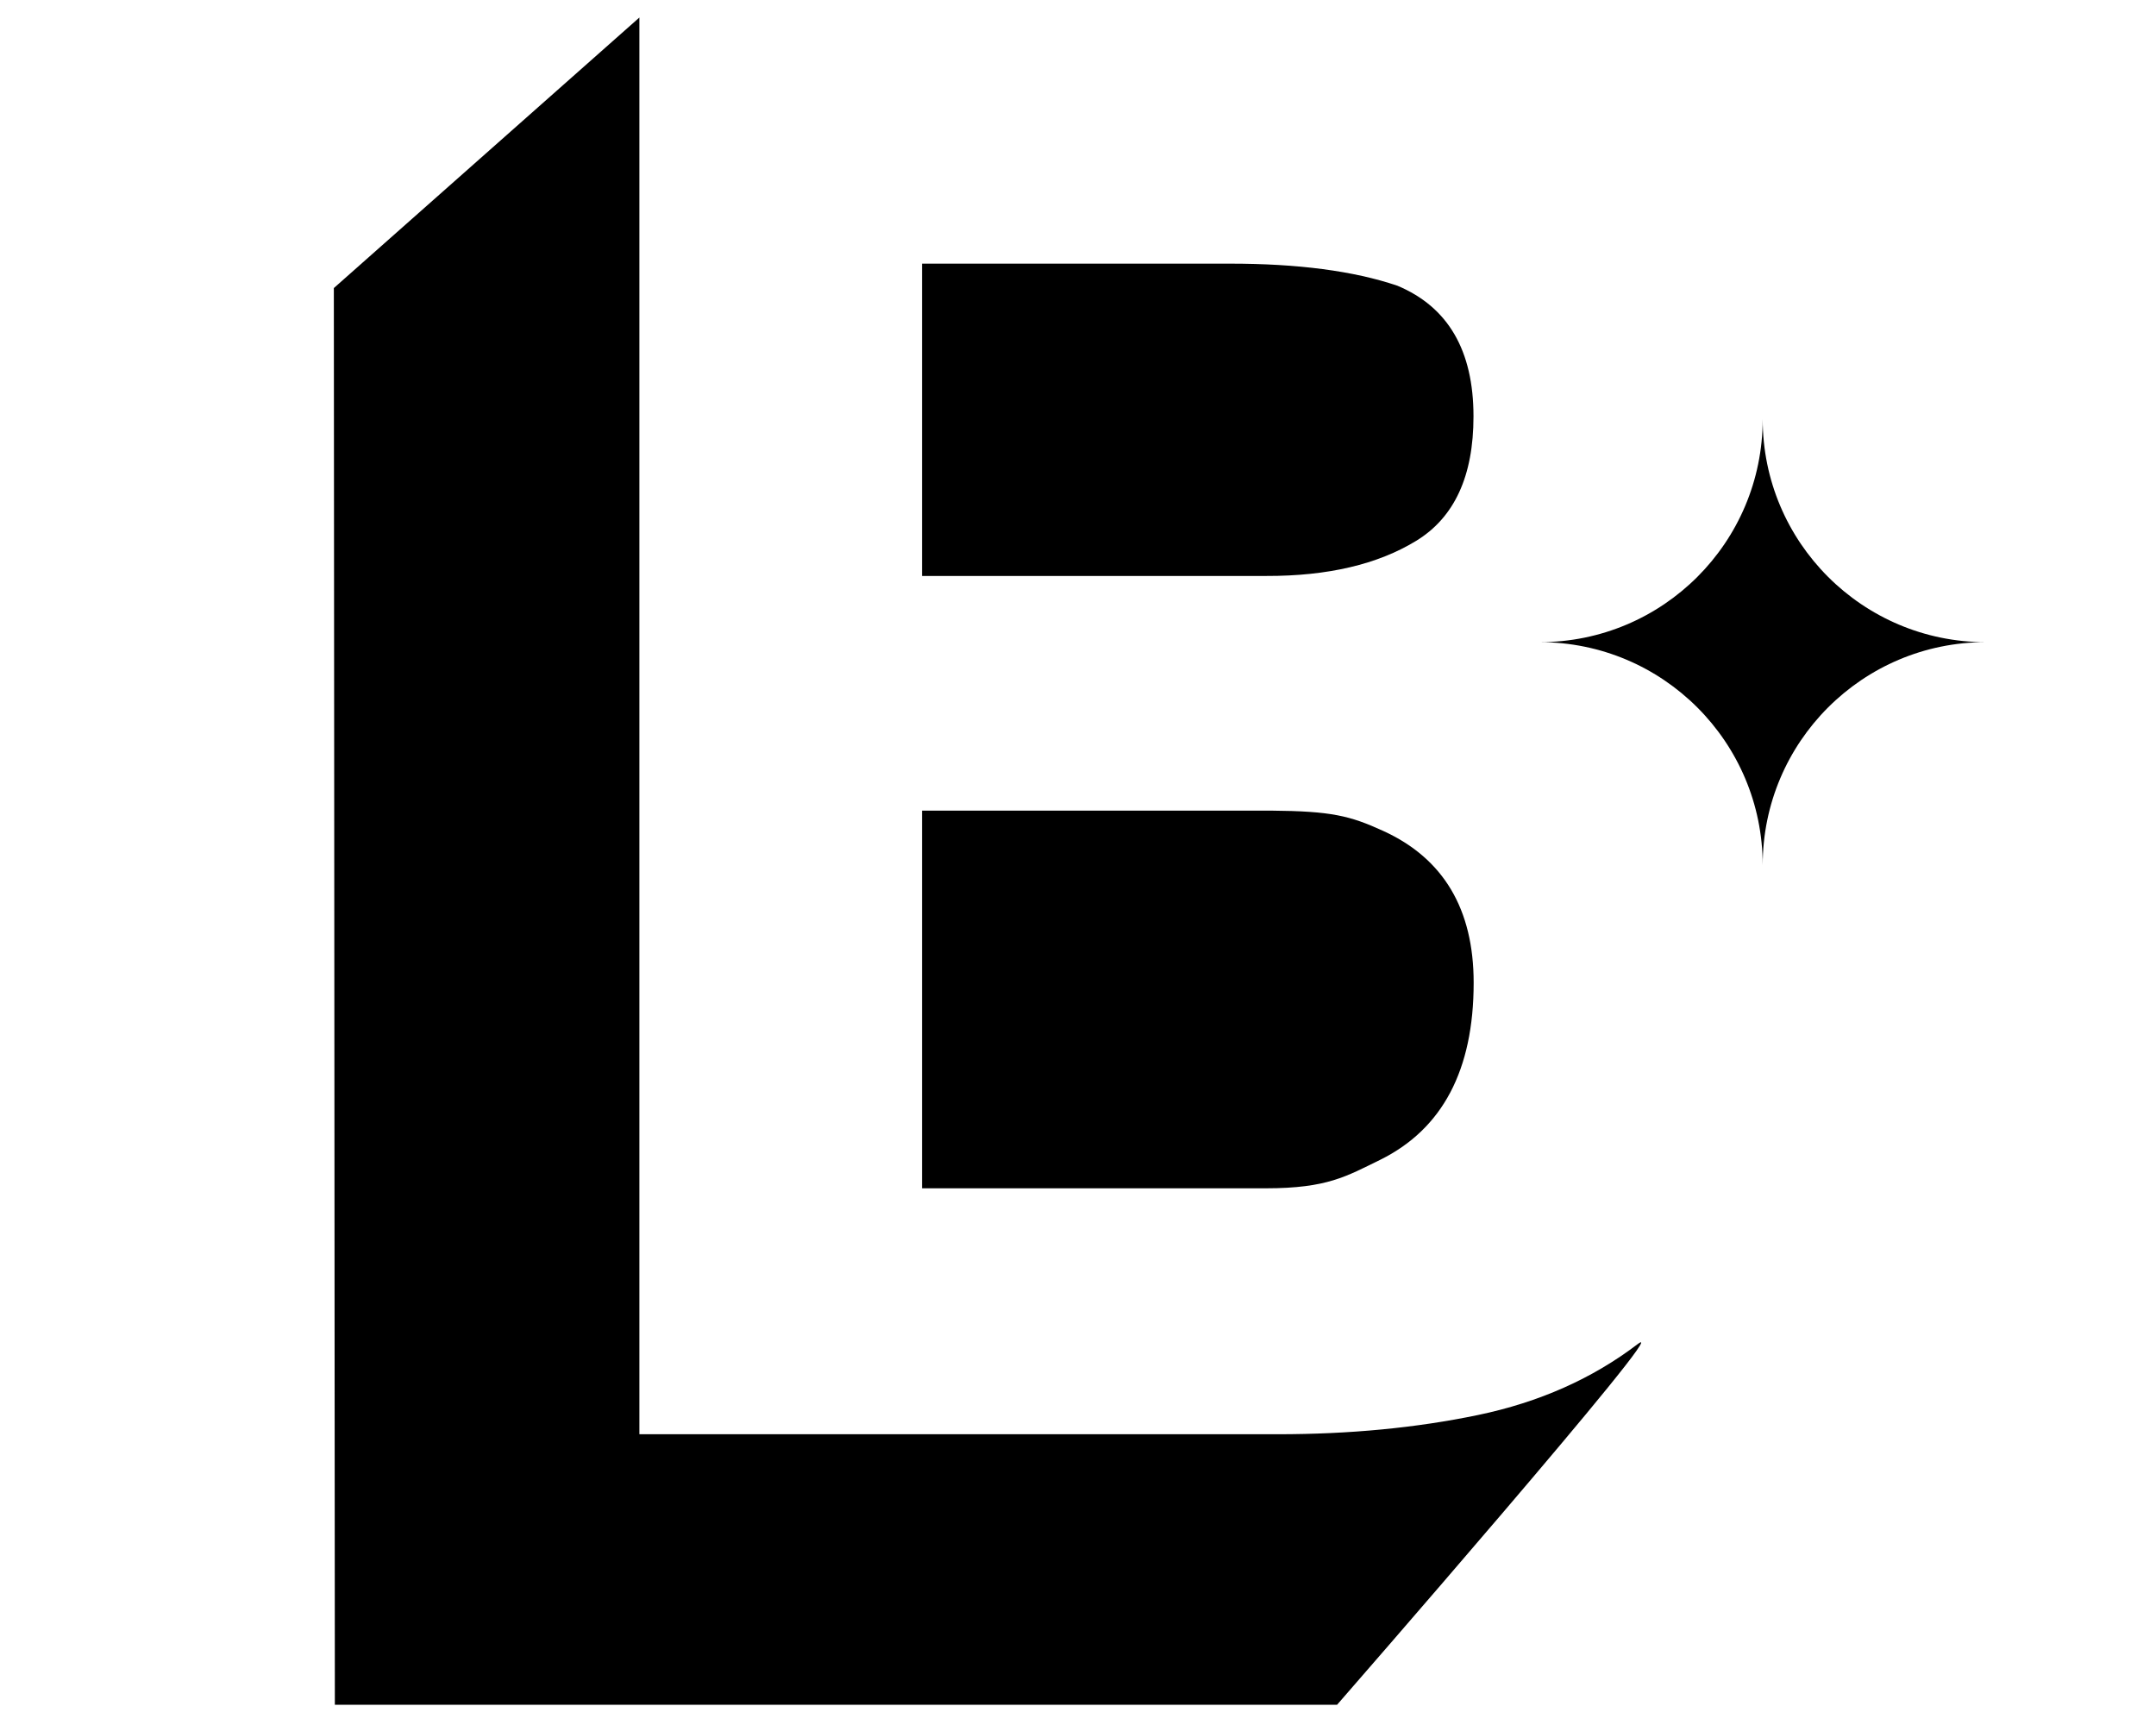 <?xml version="1.0" encoding="utf-8"?>
<!-- Generator: Adobe Illustrator 25.0.1, SVG Export Plug-In . SVG Version: 6.00 Build 0)  -->
<svg version="1.1" id="Layer_1" xmlns="http://www.w3.org/2000/svg" xmlns:xlink="http://www.w3.org/1999/xlink" x="0px" y="0px"
	 viewBox="0 0 1280 1024" style="enable-background:new 0 0 1280 1024;" xml:space="preserve">
<g id="bottombump">
	<path d="M819.6,688.4c36.8-18.3,55.3-53.2,55.3-105c0-43.7-17.9-73.8-53.6-90.1c-19.9-9.1-30.8-11.8-66.9-12.1h-207v224.2h204.2
		C788,705.4,799.3,698.3,819.6,688.4z"/>
</g>
<g id="Topbump">
	<path d="M840.7,321.1c22.8-13.9,34.1-38.5,34.1-73.9c0-39.2-15.1-65-45.2-77.6c-26-8.8-59.1-13.1-99.4-13.1H547.4v185.4h204.4
		C788.3,342,817.9,335,840.7,321.1z"/>
</g>
<g id="Lshape">
	<path d="M972.4,797.8c-26.9,20.5-58.5,34.6-95,42.2c-36.5,7.6-76.1,11.4-118.8,11.4H379.6v-841L198.2,171l0.6,841h595
		C793.8,1012,996.2,779.9,972.4,797.8z"/>
</g>
<g id="sparkle">
	<path d="M1046.5,248.8c0,73.1,59.3,132.4,132.4,132.4c-73.1,0-132.4,59.3-132.4,132.4c0-73.1-59.3-132.4-132.4-132.4
		C987.2,381.2,1046.5,322,1046.5,248.8L1046.5,248.8z"/>
</g>
</svg>
